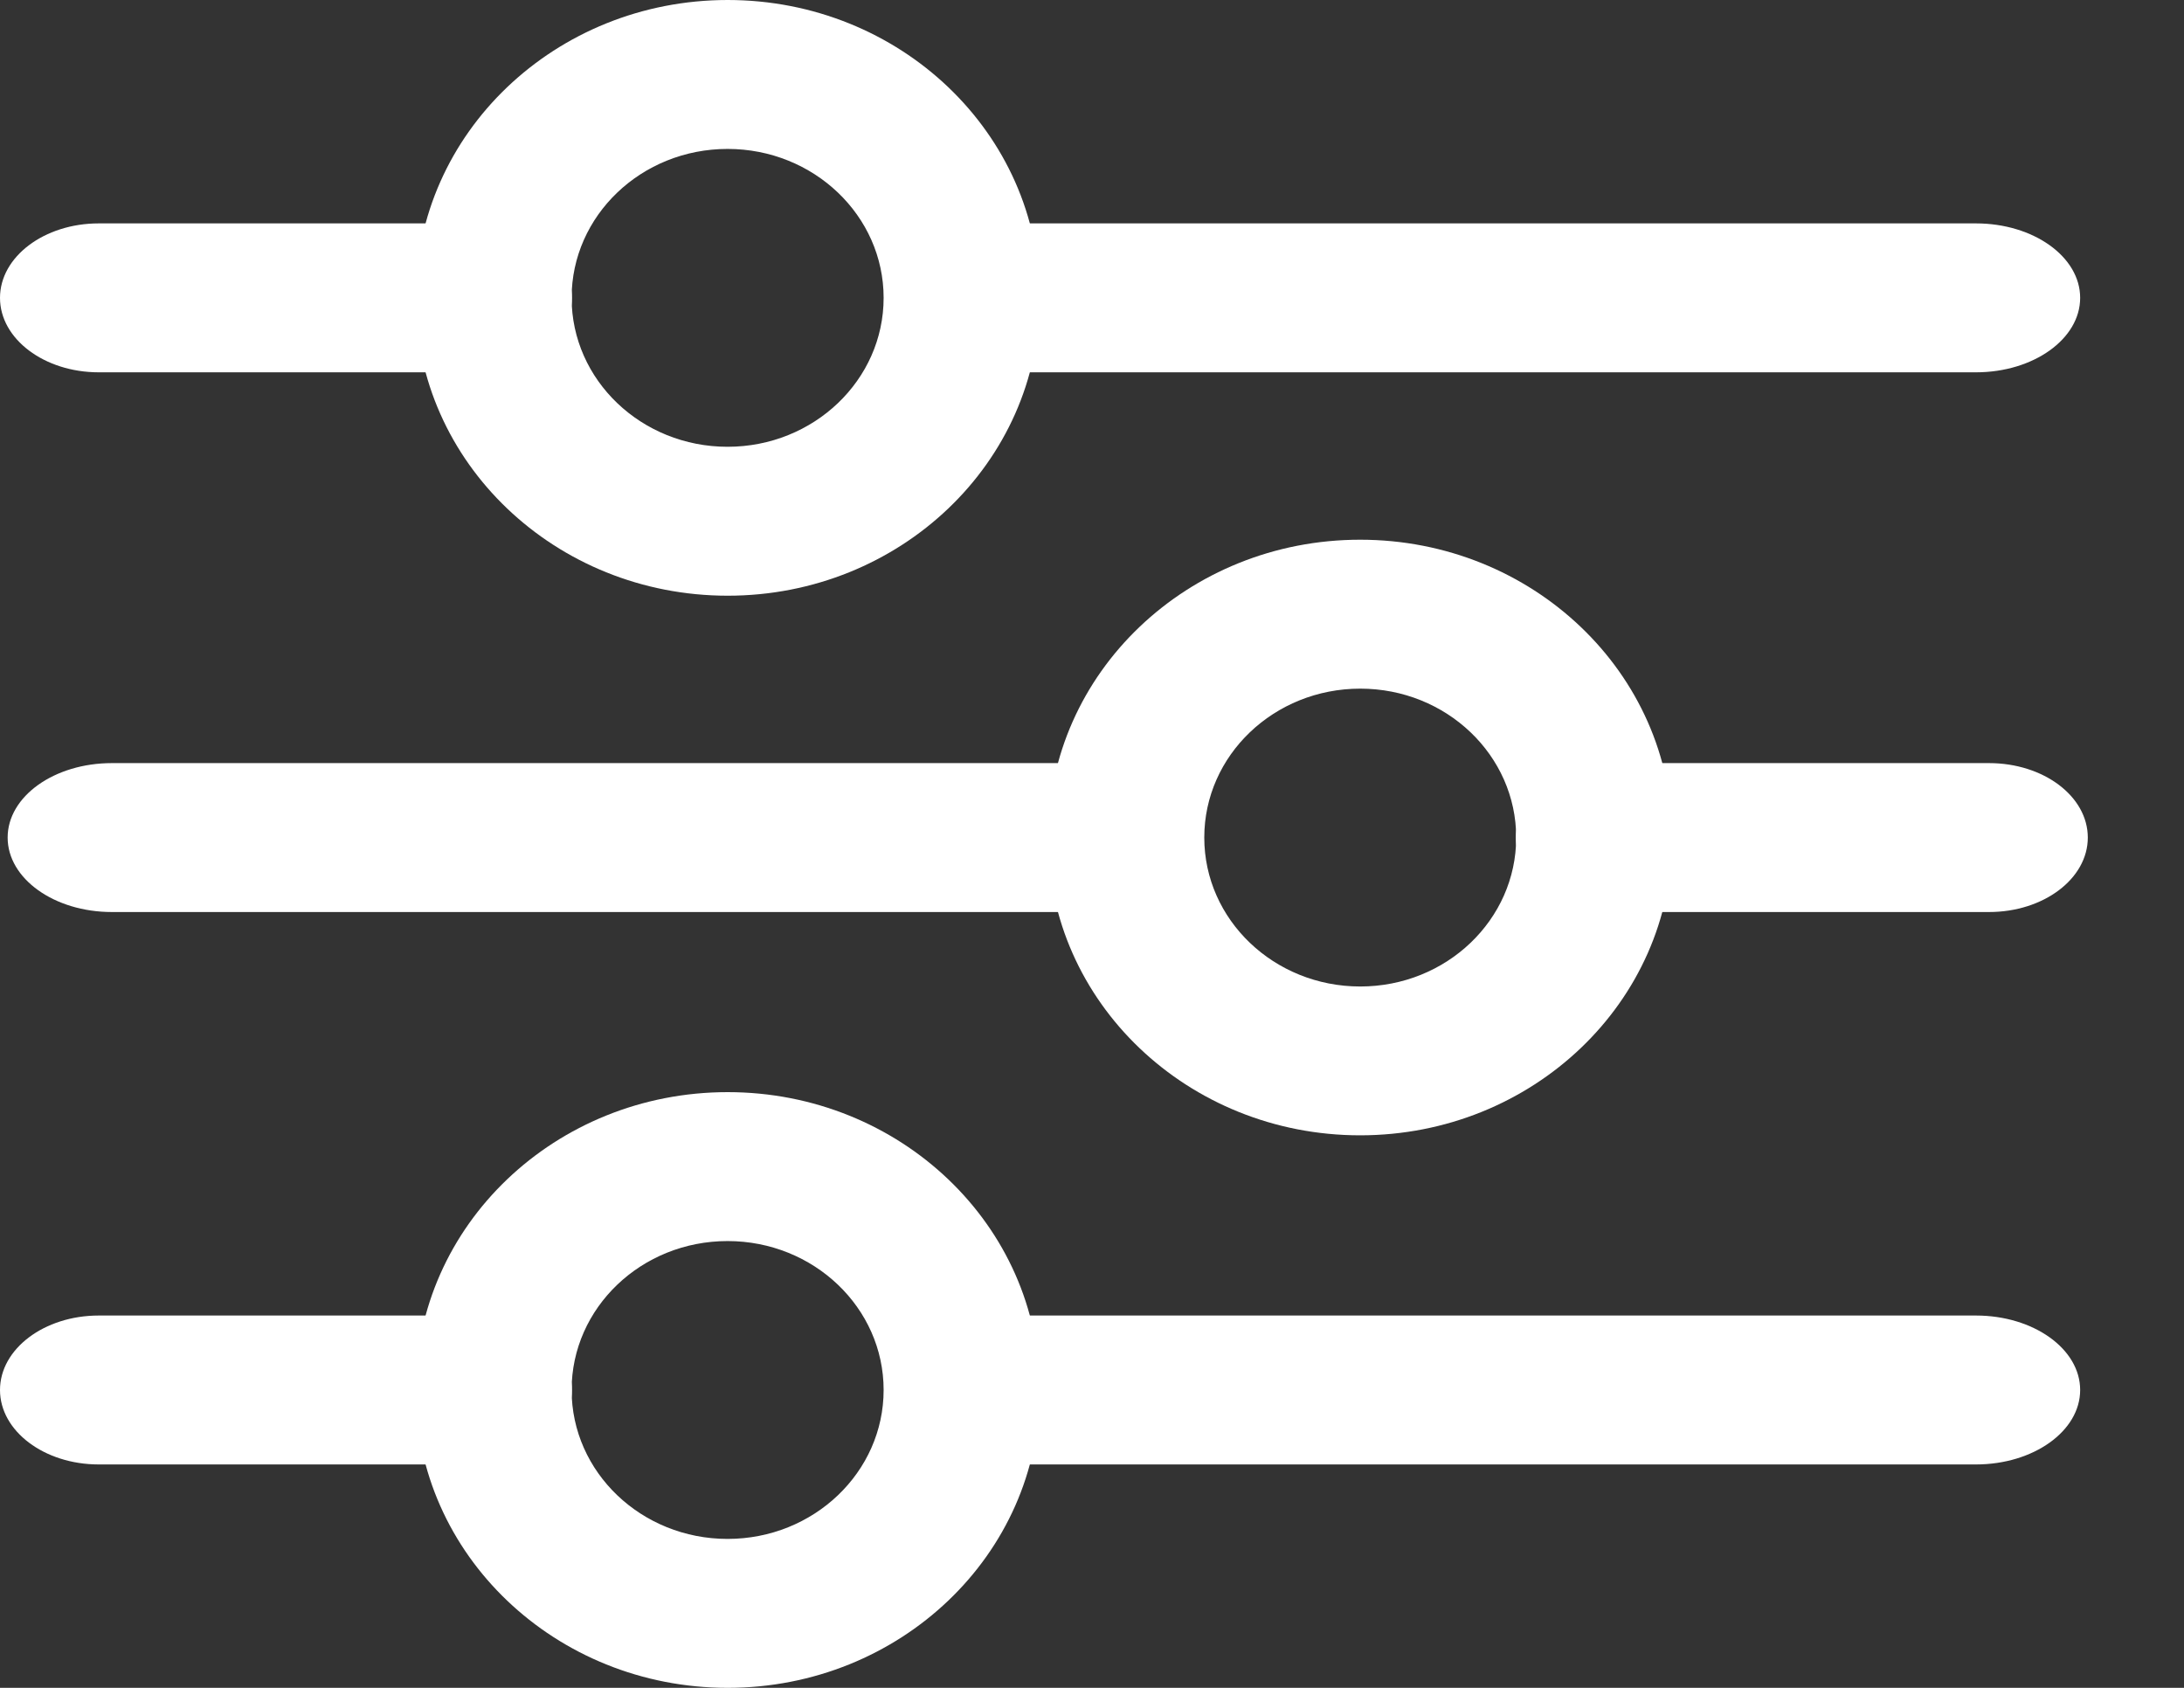 <svg width="22" height="17" viewBox="0 0 22 17" fill="none" xmlns="http://www.w3.org/2000/svg">
<rect x="0" y="0" width="22" height="17" fill="#333333" stroke="none"/>
<path d="M9.956 14.75H19.904C20.484 14.75 20.954 14.414 20.954 14C20.954 13.586 20.484 13.25 19.904 13.25H9.956C9.376 13.25 8.906 13.586 8.906 14C8.906 14.414 9.376 14.75 9.956 14.75Z" fill="white"/>
<path d="M0.995 14.75H4.767C5.316 14.75 5.762 14.414 5.762 14C5.762 13.586 5.316 13.25 4.767 13.25H0.995C0.446 13.25 0 13.586 0 14C0 14.414 0.446 14.75 0.995 14.75Z" fill="white"/>
<path fill-rule="evenodd" clip-rule="evenodd" d="M4.188 14C4.188 15.657 5.595 17 7.33 17C9.066 17 10.473 15.657 10.473 14C10.473 12.343 9.066 11 7.33 11C5.595 11 4.188 12.343 4.188 14ZM8.901 14C8.901 14.828 8.197 15.5 7.329 15.5C6.461 15.5 5.758 14.828 5.758 14C5.758 13.172 6.461 12.5 7.329 12.5C8.197 12.5 8.901 13.172 8.901 14Z" fill="white"/>
<path d="M11.075 7.686L1.127 7.686C0.547 7.686 0.077 8.021 0.077 8.436C0.077 8.85 0.547 9.186 1.127 9.186L11.075 9.186C11.655 9.186 12.125 8.85 12.125 8.436C12.125 8.021 11.655 7.686 11.075 7.686Z" fill="white"/>
<path d="M20.036 7.686L16.265 7.686C15.715 7.686 15.269 8.021 15.269 8.436C15.269 8.85 15.715 9.186 16.265 9.186H20.036C20.586 9.186 21.031 8.85 21.031 8.436C21.031 8.021 20.586 7.686 20.036 7.686Z" fill="white"/>
<path fill-rule="evenodd" clip-rule="evenodd" d="M16.844 8.436C16.844 6.779 15.437 5.436 13.701 5.436C11.965 5.436 10.558 6.779 10.558 8.436C10.558 10.092 11.965 11.435 13.701 11.435C15.437 11.435 16.844 10.092 16.844 8.436ZM12.131 8.436C12.131 7.607 12.834 6.936 13.702 6.936C14.57 6.936 15.273 7.607 15.273 8.436C15.273 9.264 14.57 9.936 13.702 9.936C12.834 9.936 12.131 9.264 12.131 8.436Z" fill="white"/>
<path d="M9.956 3.75H19.904C20.484 3.75 20.954 3.414 20.954 3C20.954 2.586 20.484 2.25 19.904 2.25H9.956C9.376 2.25 8.906 2.586 8.906 3C8.906 3.414 9.376 3.75 9.956 3.75Z" fill="white"/>
<path d="M0.995 3.75H4.767C5.316 3.75 5.762 3.414 5.762 3C5.762 2.586 5.316 2.25 4.767 2.25H0.995C0.446 2.25 0 2.586 0 3C0 3.414 0.446 3.75 0.995 3.75Z" fill="white"/>
<path fill-rule="evenodd" clip-rule="evenodd" d="M4.188 3C4.188 4.657 5.595 6 7.33 6C9.066 6 10.473 4.657 10.473 3C10.473 1.343 9.066 0 7.33 0C5.595 0 4.188 1.343 4.188 3ZM8.901 3C8.901 3.828 8.197 4.5 7.329 4.5C6.461 4.5 5.758 3.828 5.758 3C5.758 2.172 6.461 1.5 7.329 1.5C8.197 1.5 8.901 2.172 8.901 3Z" fill="white"/>
</svg>
